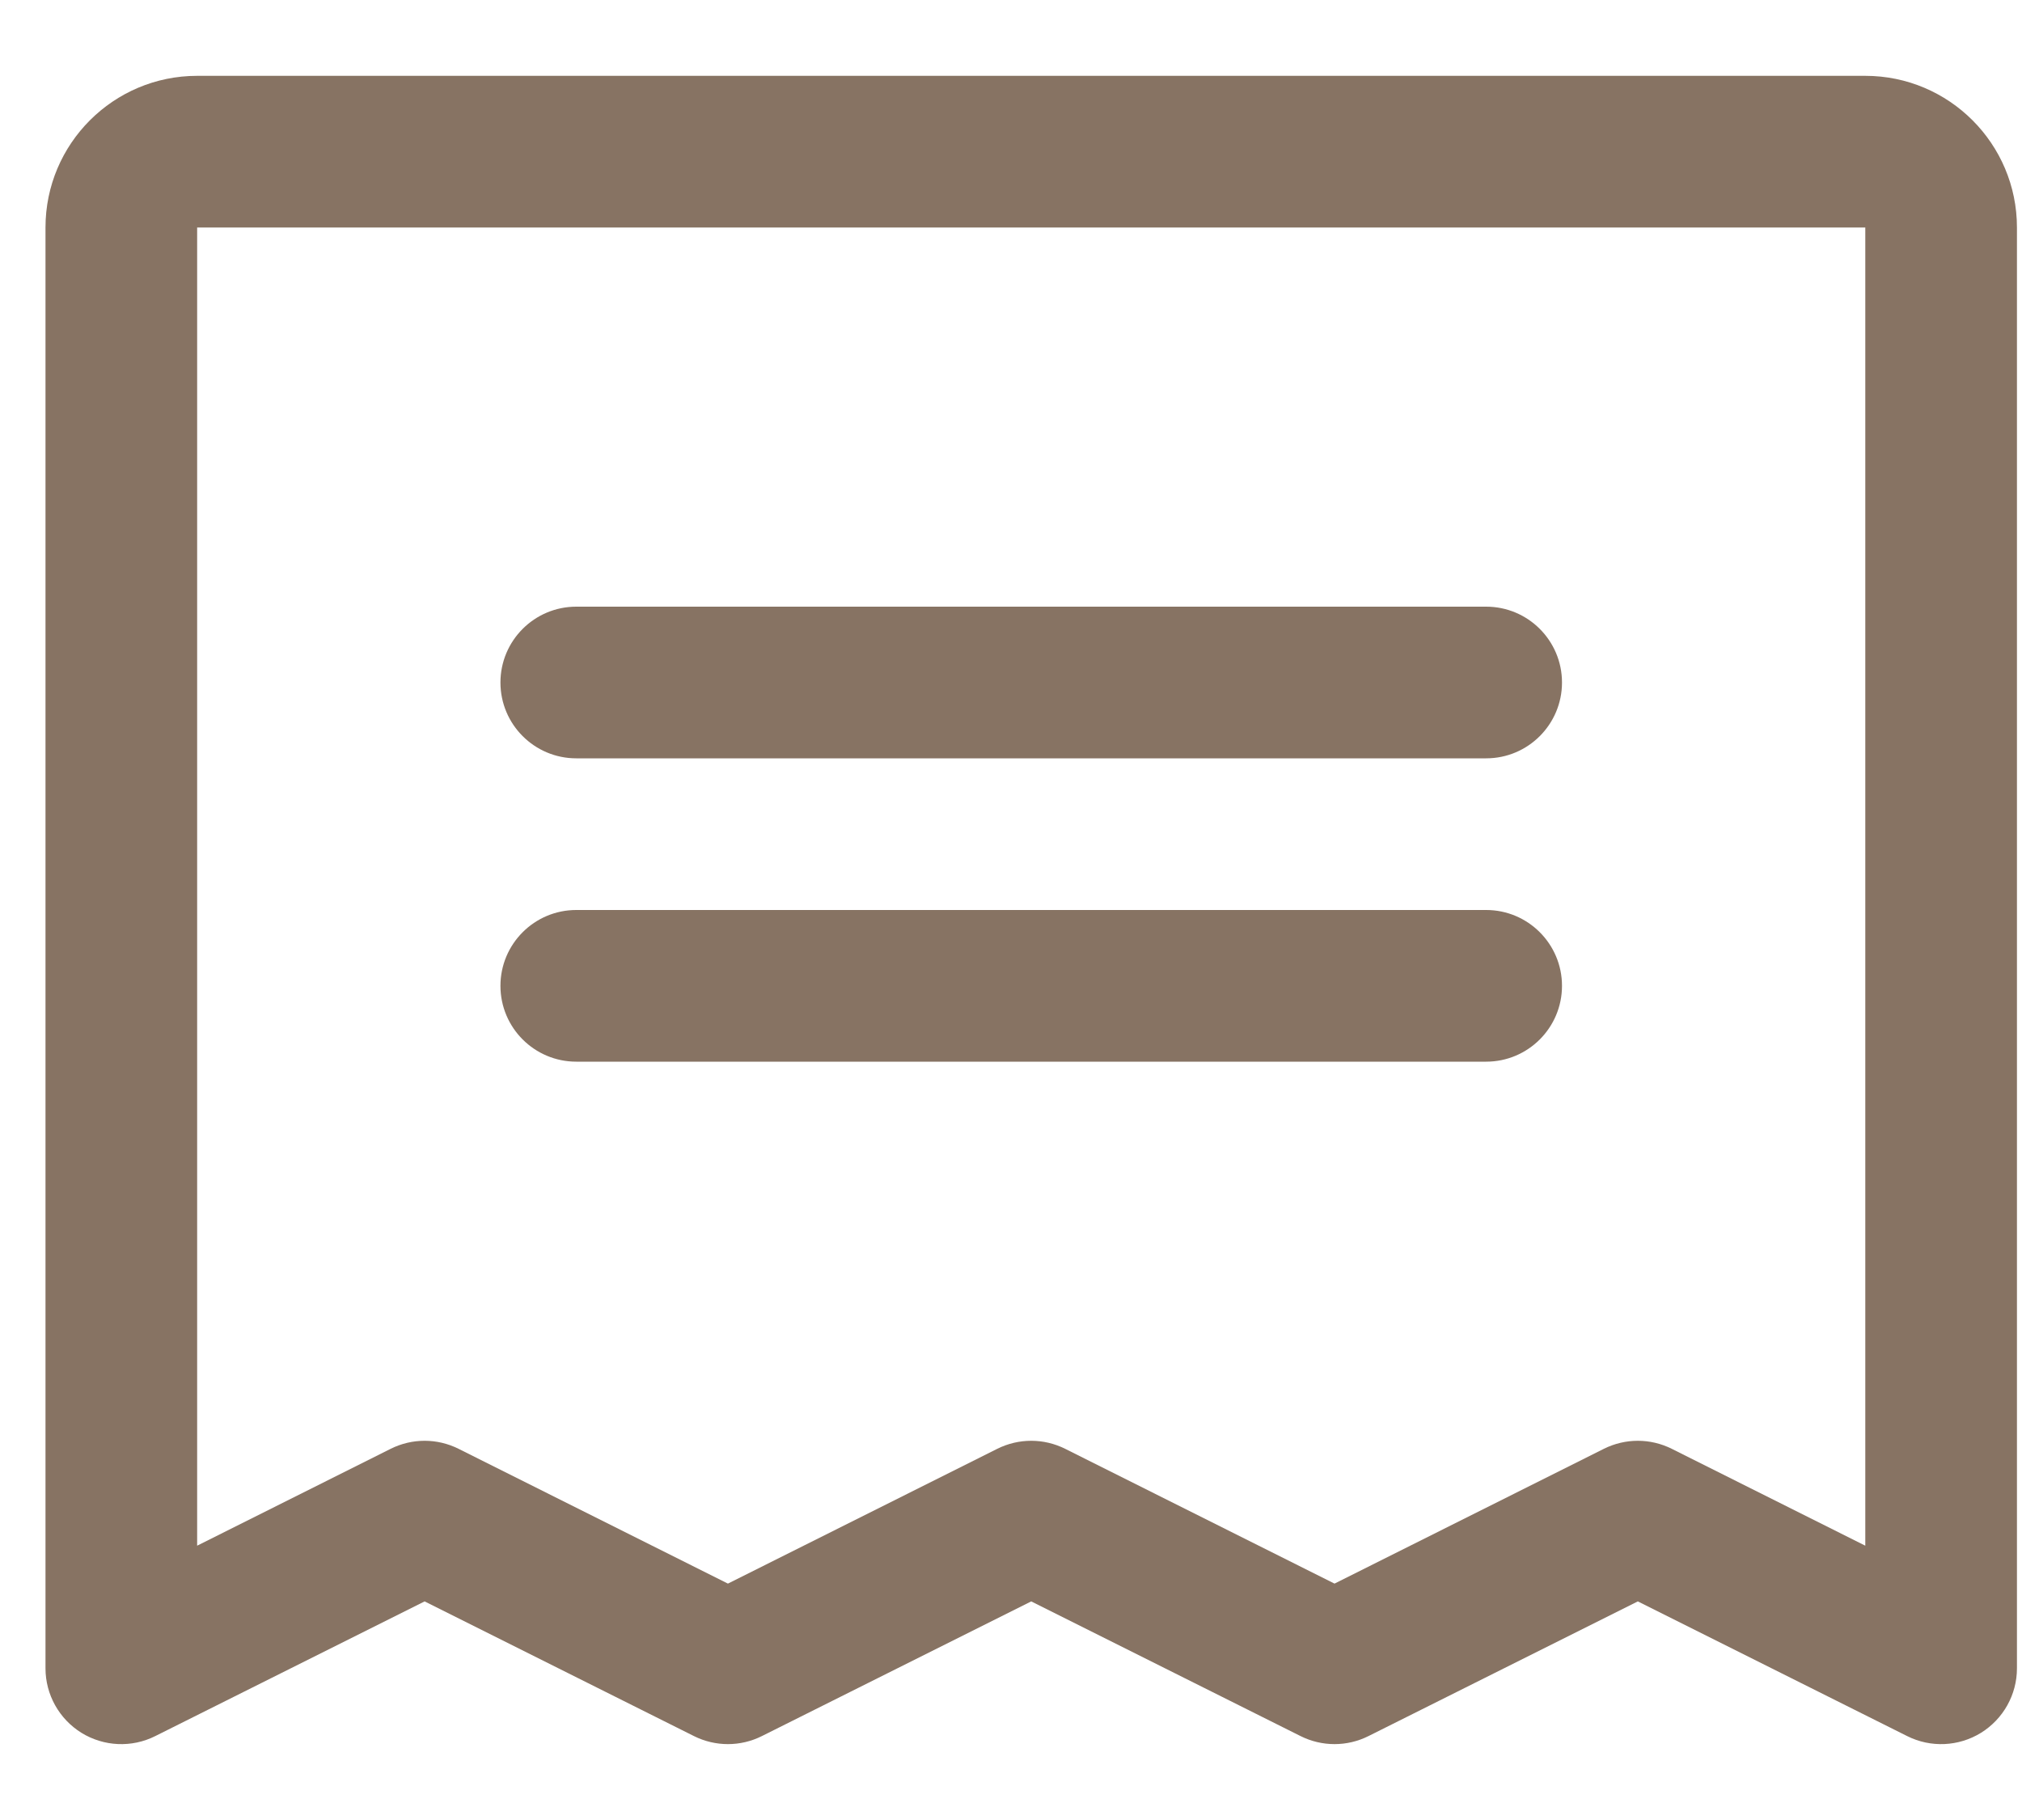 <svg width="20" height="18" viewBox="0 0 20 18" fill="none" xmlns="http://www.w3.org/2000/svg">
<path fill-rule="evenodd" clip-rule="evenodd" d="M4.95 6.75C4.95 6.336 5.286 6 5.7 6H14.7C15.114 6 15.45 6.336 15.45 6.75C15.45 7.164 15.114 7.5 14.7 7.5H5.7C5.286 7.5 4.95 7.164 4.95 6.75ZM5.7 10.5H14.7C15.114 10.5 15.45 10.164 15.45 9.75C15.45 9.336 15.114 9 14.7 9H5.7C5.286 9 4.95 9.336 4.95 9.75C4.95 10.164 5.286 10.5 5.7 10.5ZM19.95 2.25V16.5C19.95 16.76 19.815 17.001 19.594 17.138C19.373 17.274 19.097 17.287 18.864 17.17L16.2 15.838L13.536 17.17C13.324 17.276 13.076 17.276 12.864 17.17L10.2 15.838L7.536 17.17C7.324 17.276 7.076 17.276 6.864 17.17L4.2 15.838L1.536 17.17C1.303 17.287 1.027 17.274 0.806 17.138C0.585 17.001 0.45 16.76 0.45 16.5V2.25C0.45 1.422 1.122 0.75 1.95 0.75H18.45C19.278 0.75 19.95 1.422 19.95 2.25ZM18.45 2.25H1.95V15.287L3.864 14.329C4.076 14.223 4.324 14.223 4.536 14.329L7.2 15.662L9.864 14.329C10.076 14.223 10.324 14.223 10.536 14.329L13.2 15.662L15.864 14.329C16.076 14.223 16.324 14.223 16.536 14.329L18.45 15.287V2.25Z" fill="#877363"/>
</svg>
